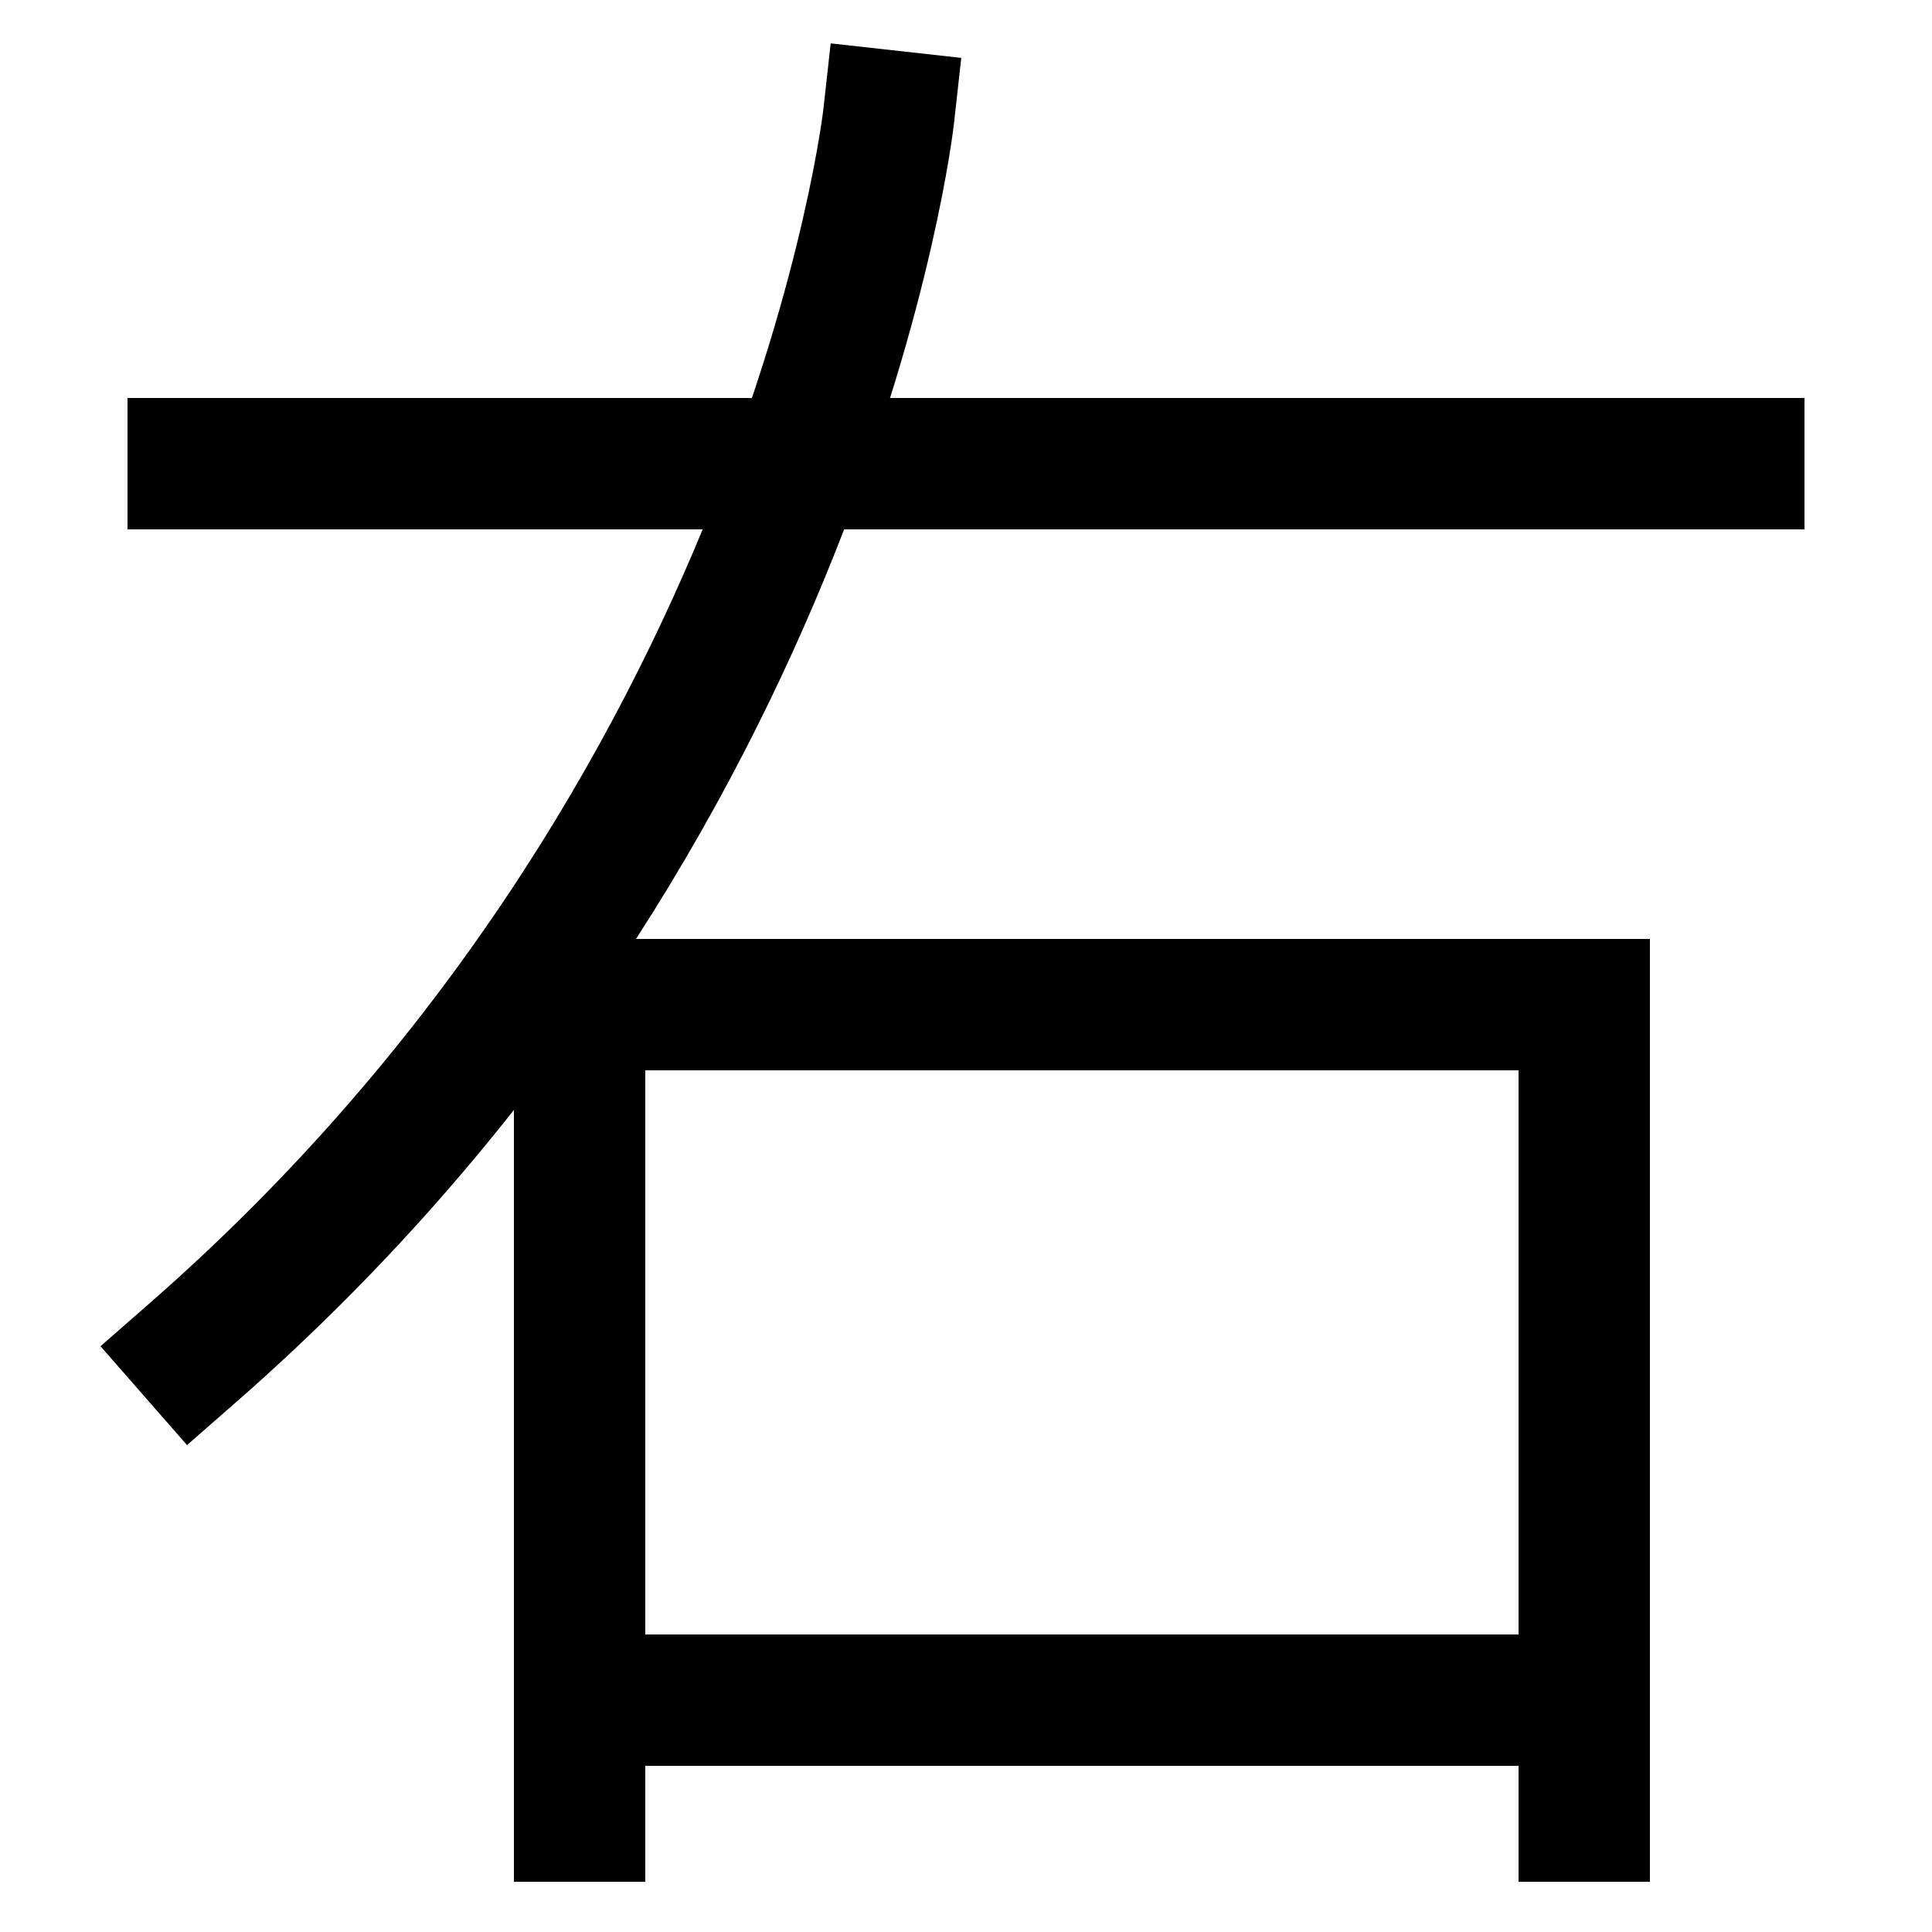 <svg xmlns="http://www.w3.org/2000/svg" xmlns:xlink="http://www.w3.org/1999/xlink" viewBox="0 0 1000 1000"><defs><style>.a,.b{fill:none;}.b{stroke:#000;stroke-linecap:square;stroke-miterlimit:2;stroke-width:68px;}.c{clip-path:url(#a);}</style><clipPath id="a"><rect class="a" x="300.5" y="520.5" width="520" height="561"/></clipPath></defs><title>right</title><line class="b" x1="100" y1="240" x2="900" y2="240"/><path class="b" d="M100,700C420,420,460,60,460,60"/><polyline class="b" points="300 940 300 520 820 520 820 940"/><g class="c"><line class="b" x1="820" y1="880" x2="300" y2="880"/></g></svg>